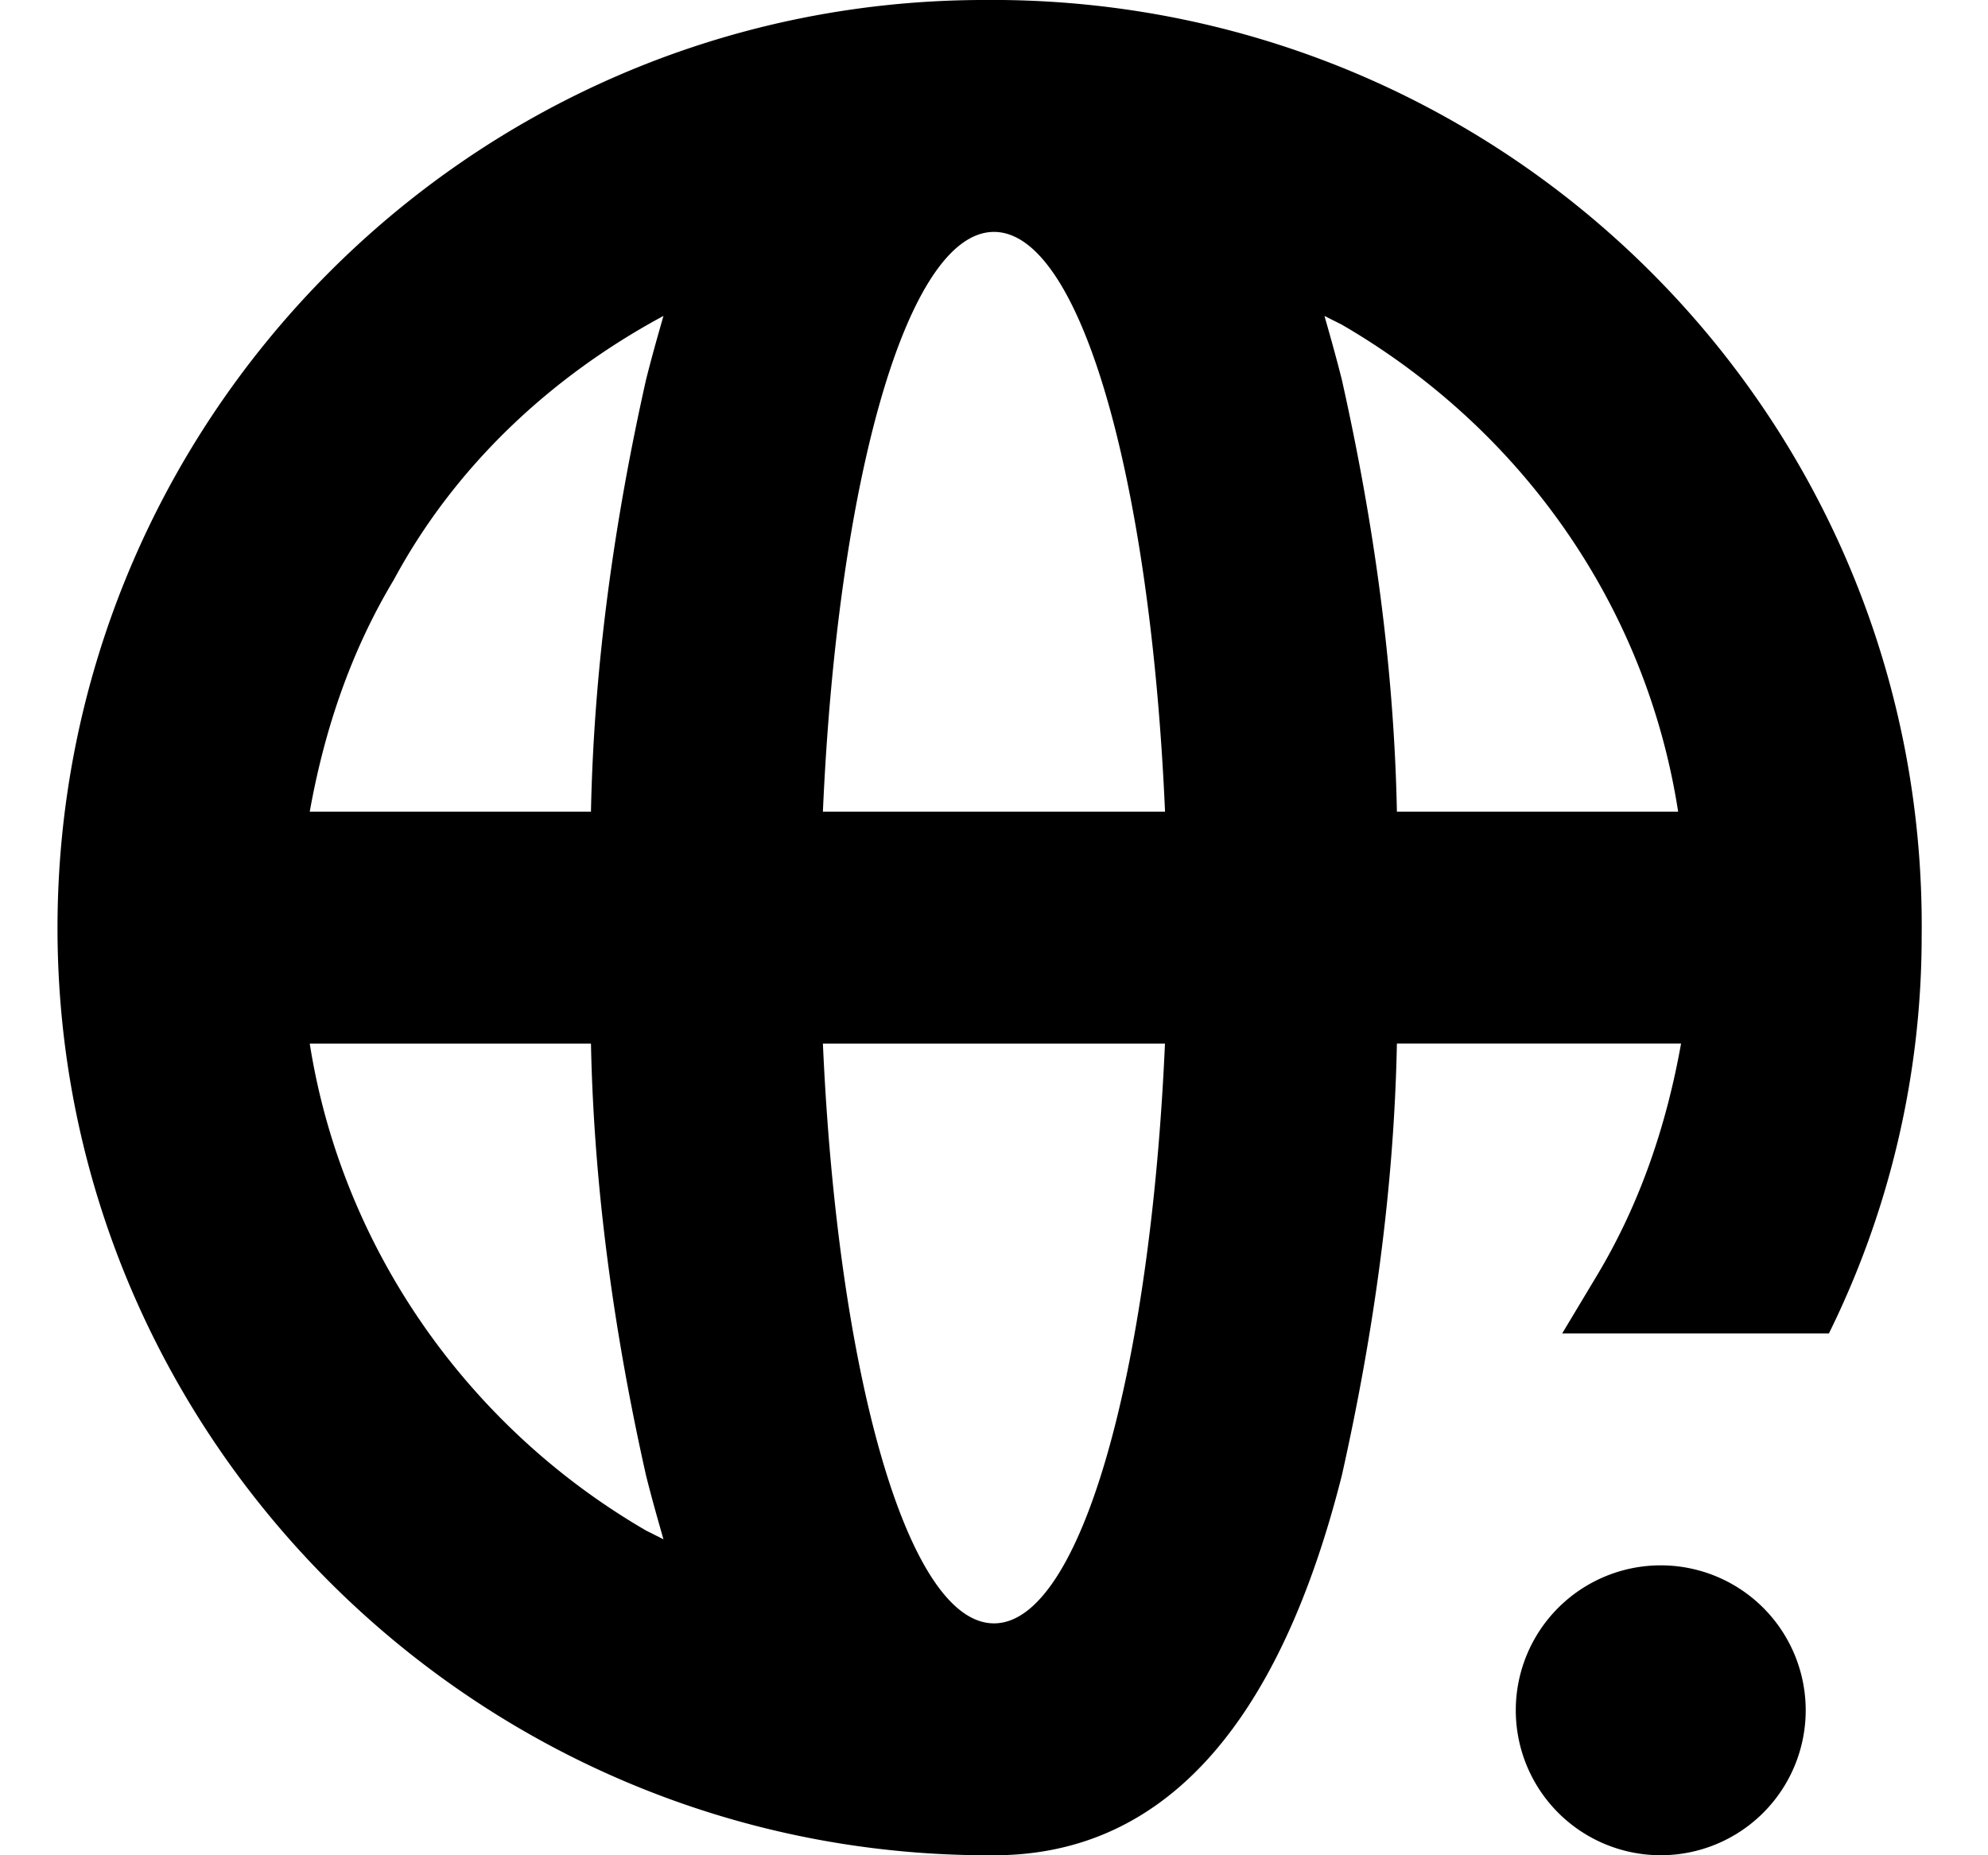 <svg width="30" height="28" xmlns="http://www.w3.org/2000/svg"><g fill="#000" fill-rule="nonzero"><path d="M27.599 20.125a13.546 13.546 0 0 0 1.4-5.994C29.086 6.387 22.874.087 15.131 0h-.35C7.037.044.825 6.388.868 14.087.912 21.787 7.255 28.043 14.999 28c2.538 0 4.288-1.926 5.25-5.732.481-2.143.788-4.33.831-6.518h4.288c-.219 1.225-.613 2.406-1.269 3.5l-.525.875H27.6ZM17.58 12.25h-5.162C12.637 7.262 13.687 3.5 15 3.5c1.313 0 2.363 3.762 2.581 8.75Zm0 3.5c-.218 4.943-1.268 8.75-2.58 8.75-1.313 0-2.363-3.807-2.582-8.75h5.162Zm-12.906 0h4.244c.044 2.187.35 4.374.831 6.518.088.35.175.656.263.963l-.263-.132c-2.712-1.575-4.593-4.287-5.075-7.35Zm5.338-10.982c-.088.307-.175.613-.263.963-.481 2.144-.787 4.331-.831 6.519H4.674c.22-1.225.613-2.407 1.269-3.5.919-1.707 2.362-3.063 4.069-3.982Zm15.312 7.482H21.08c-.043-2.188-.35-4.375-.831-6.52-.088-.35-.175-.655-.262-.962l.262.132c2.713 1.575 4.594 4.243 5.075 7.35ZM27.249 25.812a2.187 2.187 0 1 1-4.375 0 2.187 2.187 0 0 1 4.375 0"/></g></svg>